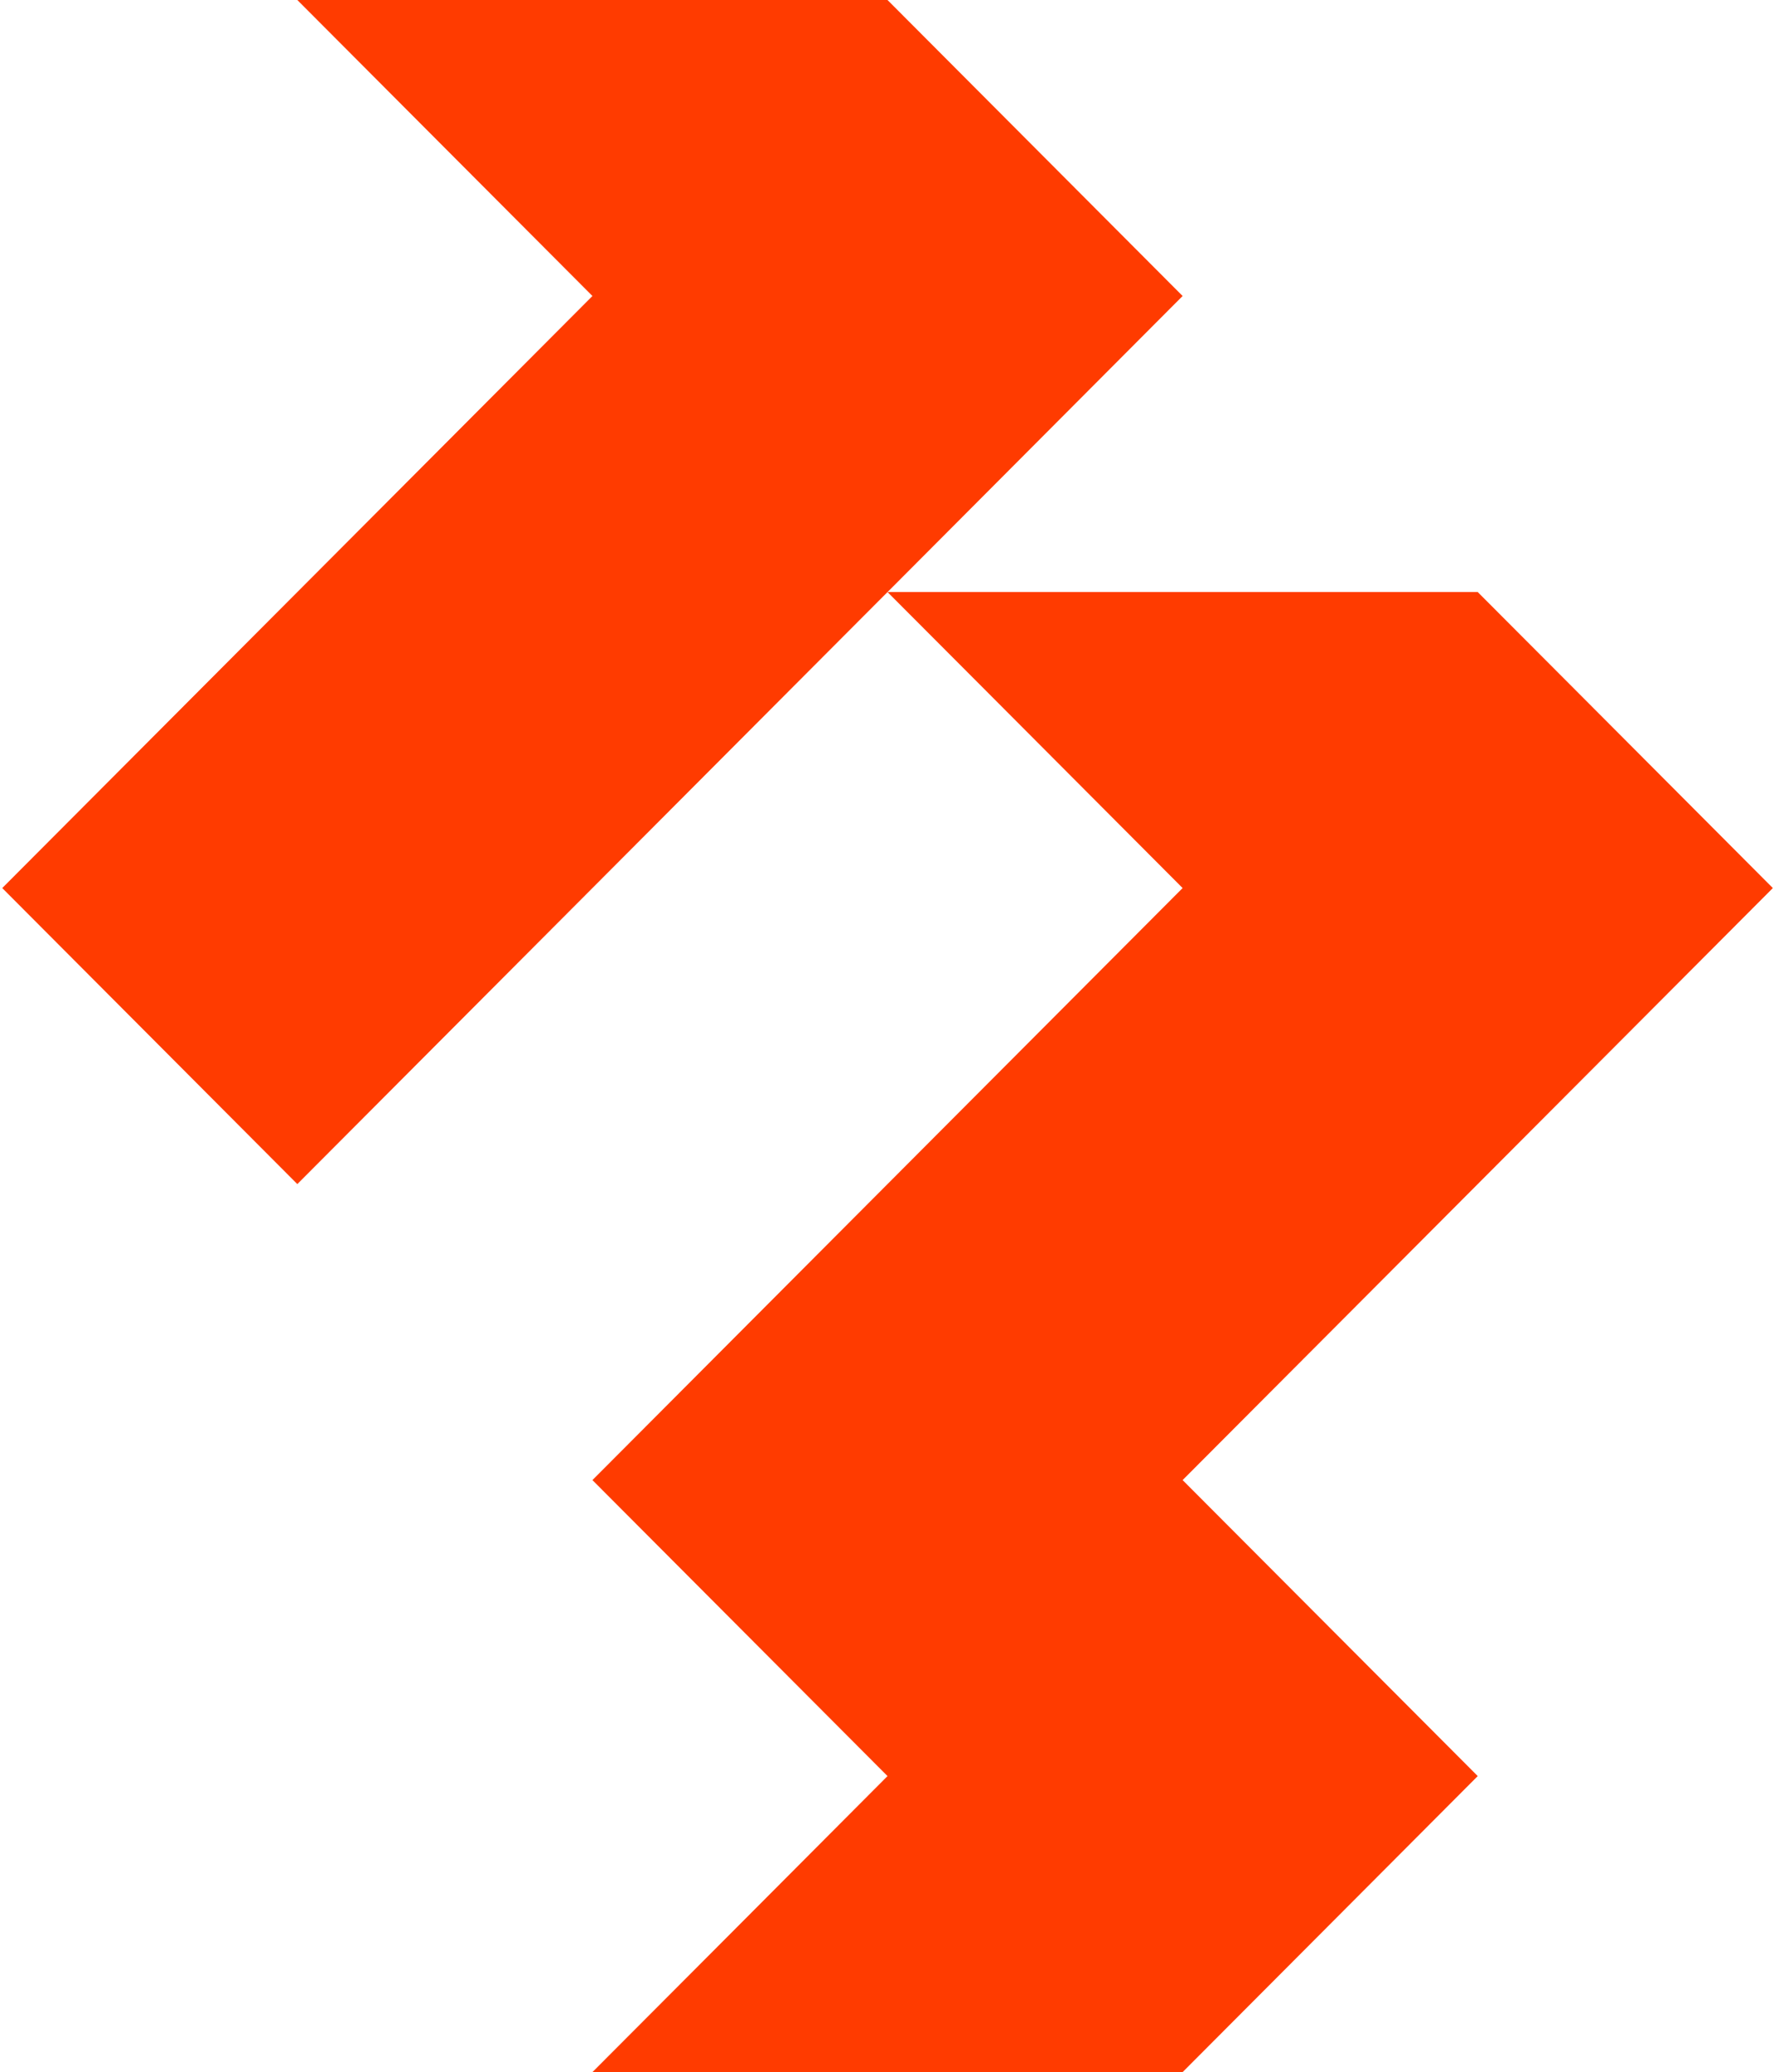 <?xml version="1.0" encoding="UTF-8"?>
<svg width="334px" height="390px" viewBox="0 0 334 390" version="1.1" xmlns="http://www.w3.org/2000/svg" xmlns:xlink="http://www.w3.org/1999/xlink">
    <!-- Generator: Sketch 51.2 (57519) - http://www.bohemiancoding.com/sketch -->
    <title>Shape</title>
    <desc>Created with Sketch.</desc>
    <defs></defs>
    <g id="Page-2" stroke="none" stroke-width="1" fill="none" fill-rule="evenodd">
        <polygon id="Shape" fill="#FF3B00" points="296.741 130 278.22 111.434 167.103 111.434 194.88 83.572 222.658 55.711 194.88 27.861 167.097 0 55.979 0 83.763 27.861 111.541 55.711 83.763 83.572 55.979 111.434 37.464 130 0.423 167.145 55.979 222.861 111.541 167.145 148.582 130 167.097 111.434 167.103 111.434 167.097 111.434 185.623 130 222.658 167.145 167.097 222.861 111.541 278.572 167.097 334.283 139.325 362.145 111.541 390 222.658 390 250.436 362.145 278.22 334.283 222.658 278.572 278.22 222.861 333.782 167.145"></polygon>
    </g>
</svg>
